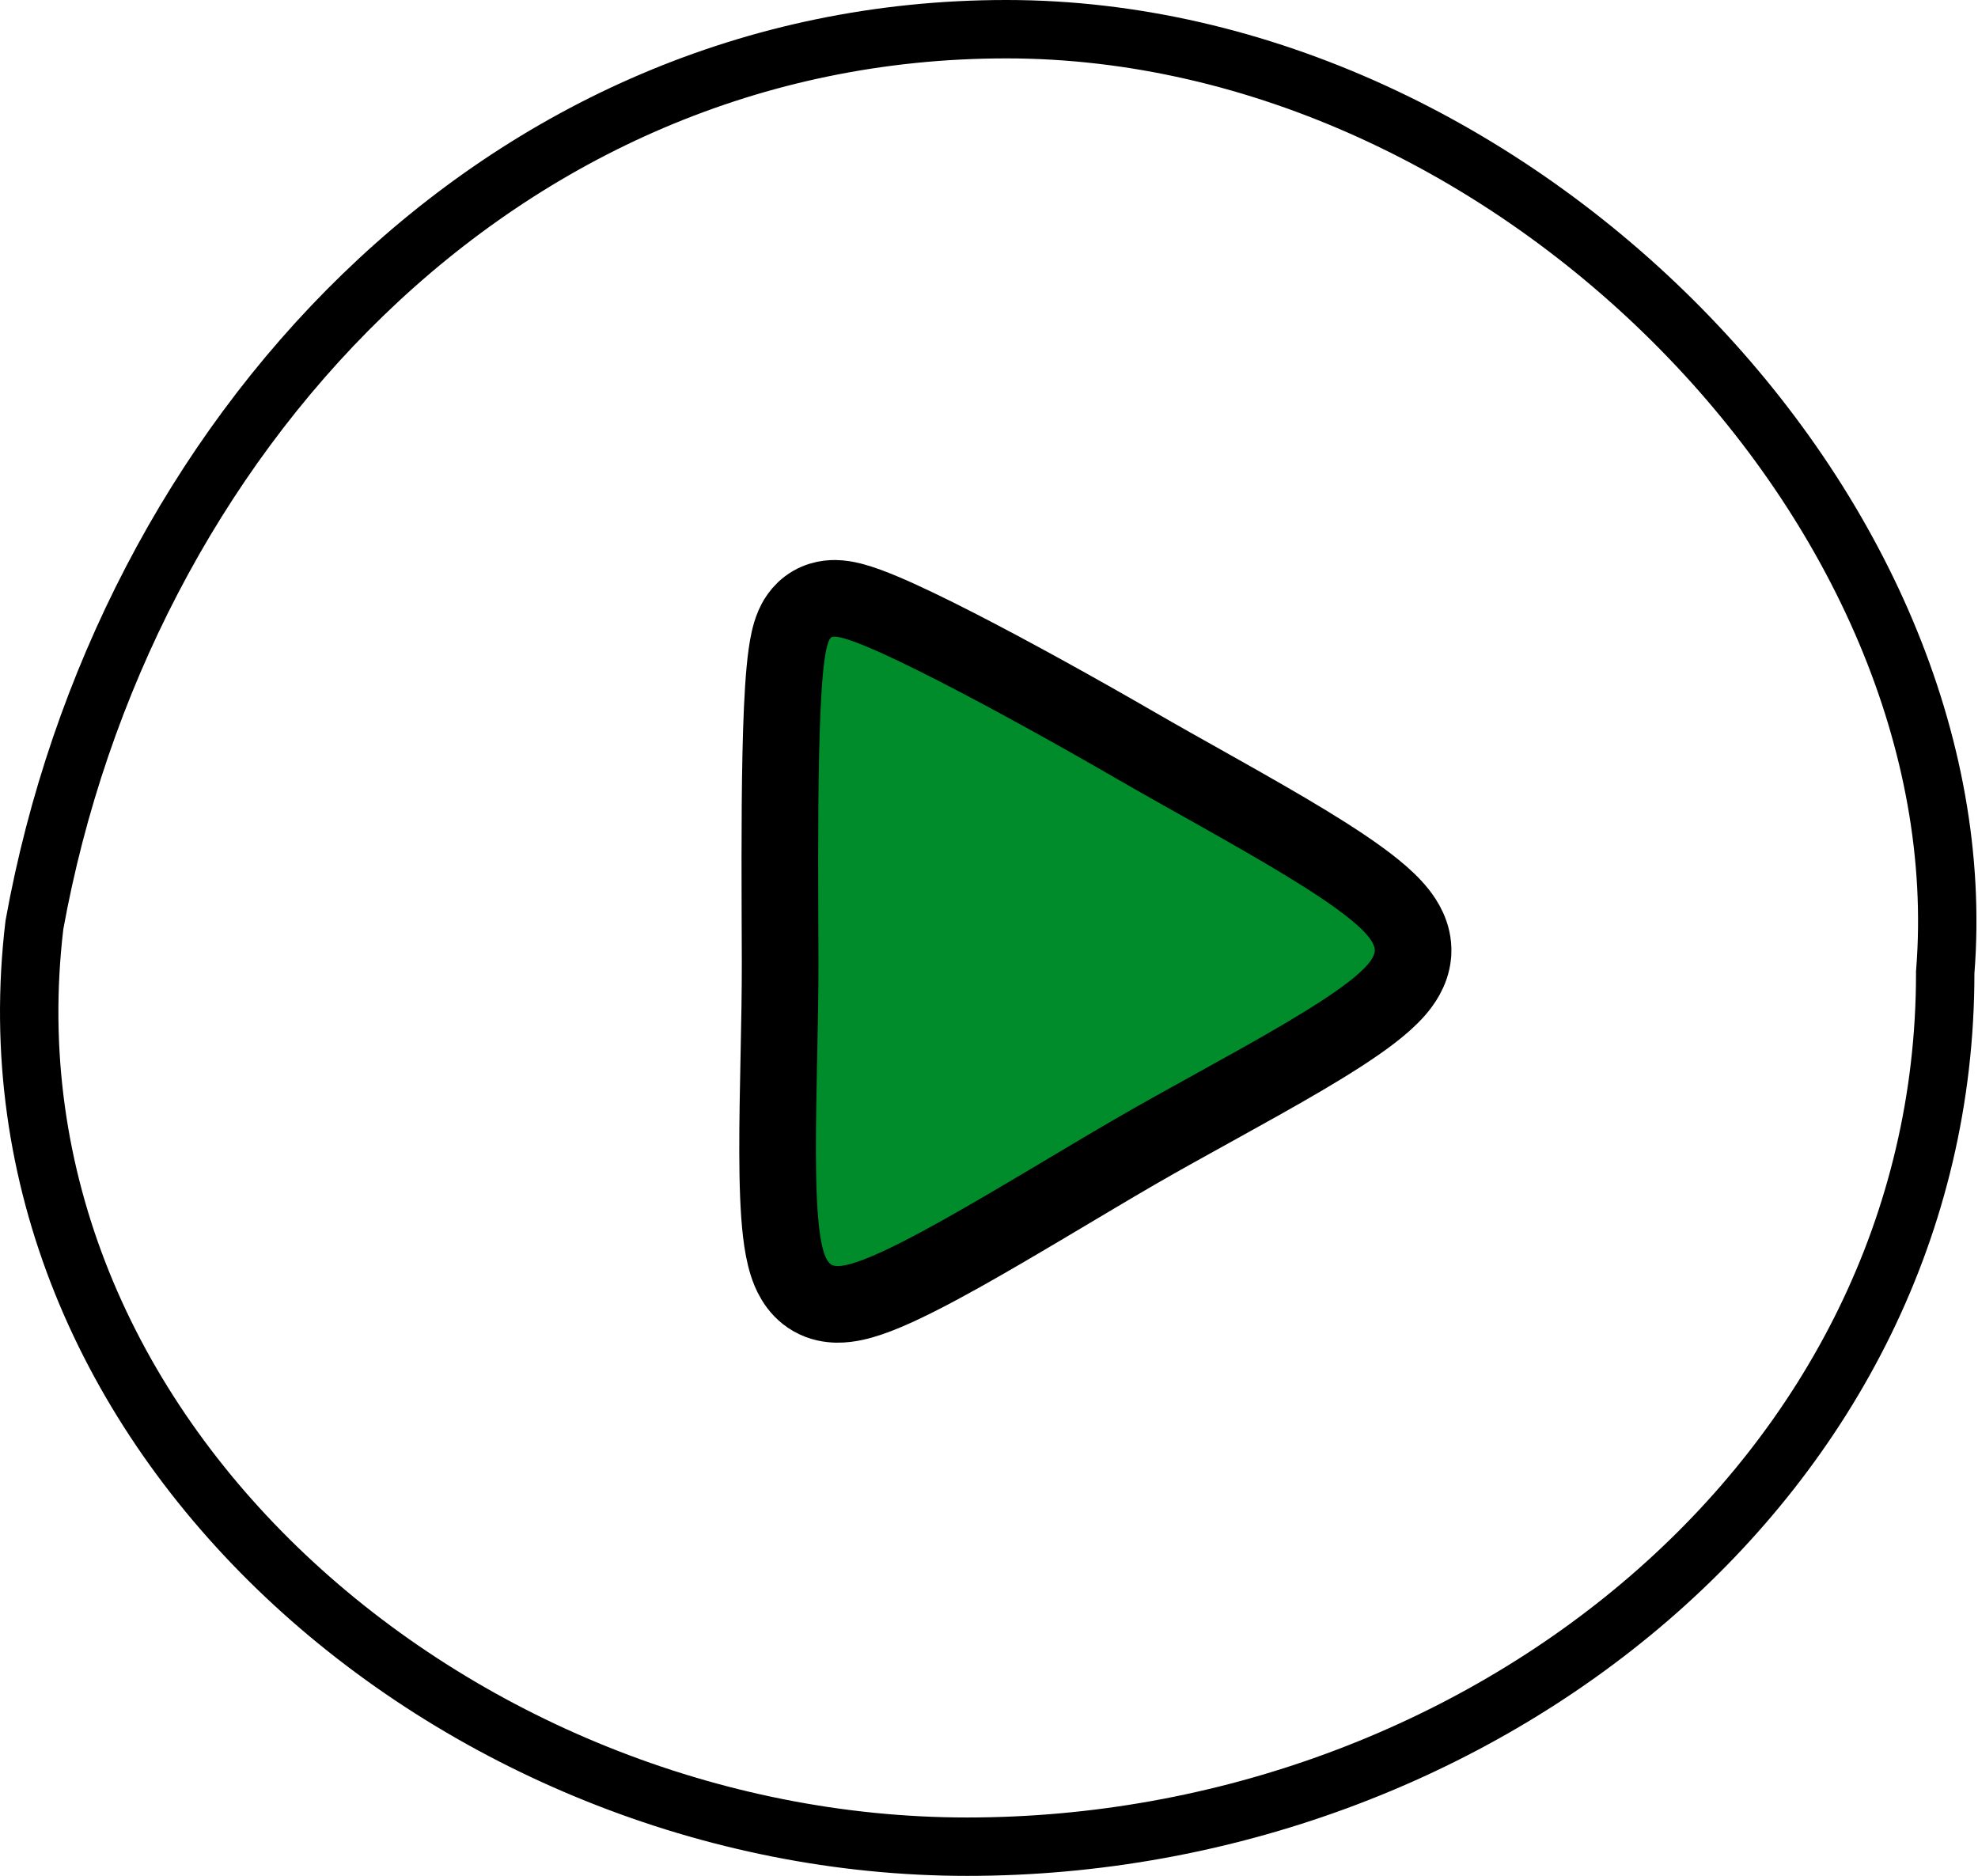 <svg width="1084" height="1028" viewBox="0 0 1084 1028" fill="none" xmlns="http://www.w3.org/2000/svg">
    <path d="M551.529 16C690.539 16 824.354 81.858 921.07 180.1C1017.87 278.422 1075.88 407.468 1066.08 532.247L1066.03 532.873V533.5C1066.03 808.861 811.538 1012 530.029 1012C390.192 1012 253.599 955.372 156.384 863.556C59.406 771.963 2.245 646.075 18.861 506.865C67.026 240.585 273.378 16 551.529 16Z" stroke="black" stroke-width="32"/>
    <path d="M766.443 500.324C769.5 504.175 774.85 511.91 774.388 521.998L774.362 522.48L774.293 523.354C773.429 532.313 768.277 539.019 765.163 542.594C761.357 546.963 756.552 551.112 751.61 554.92C741.646 562.598 728.378 570.961 714.124 579.364C699.74 587.844 683.648 596.774 667.79 605.541C651.824 614.368 636.109 623.023 622.062 631.167C593.371 647.801 556.557 670.431 526.642 687.129C511.55 695.553 497.2 703.054 485.464 707.986C479.667 710.423 473.707 712.578 468.177 713.767C465.402 714.363 462.092 714.861 458.584 714.798C455.222 714.738 450.187 714.142 445.155 711.237C436.164 706.047 432.827 696.825 431.532 692.813C429.817 687.503 428.775 681.42 428.069 675.435C426.64 663.317 426.189 647.883 426.145 631.525C426.101 615.019 426.476 596.759 426.843 578.812C427.213 560.747 427.575 542.995 427.53 527.06C427.433 492.503 427.117 448.908 427.884 413.426C428.266 395.734 428.924 379.564 430.073 367.321C430.639 361.289 431.383 355.535 432.45 350.799C432.972 348.484 433.734 345.655 434.934 342.895C435.729 341.068 438.462 334.916 445.155 331.052C451.528 327.373 457.903 327.842 459.901 328.01C462.839 328.257 465.639 328.901 467.906 329.523C472.534 330.794 477.879 332.808 483.382 335.11C494.545 339.782 508.822 346.69 524.26 354.6C555.261 370.483 592.47 391.197 622.052 408.327C649.858 424.428 686.915 444.437 715.419 461.781C729.8 470.532 743.159 479.278 753.045 487.296C757.934 491.261 762.734 495.651 766.443 500.324Z" fill="#008C2A" stroke="black" stroke-width="42"/>
</svg>
